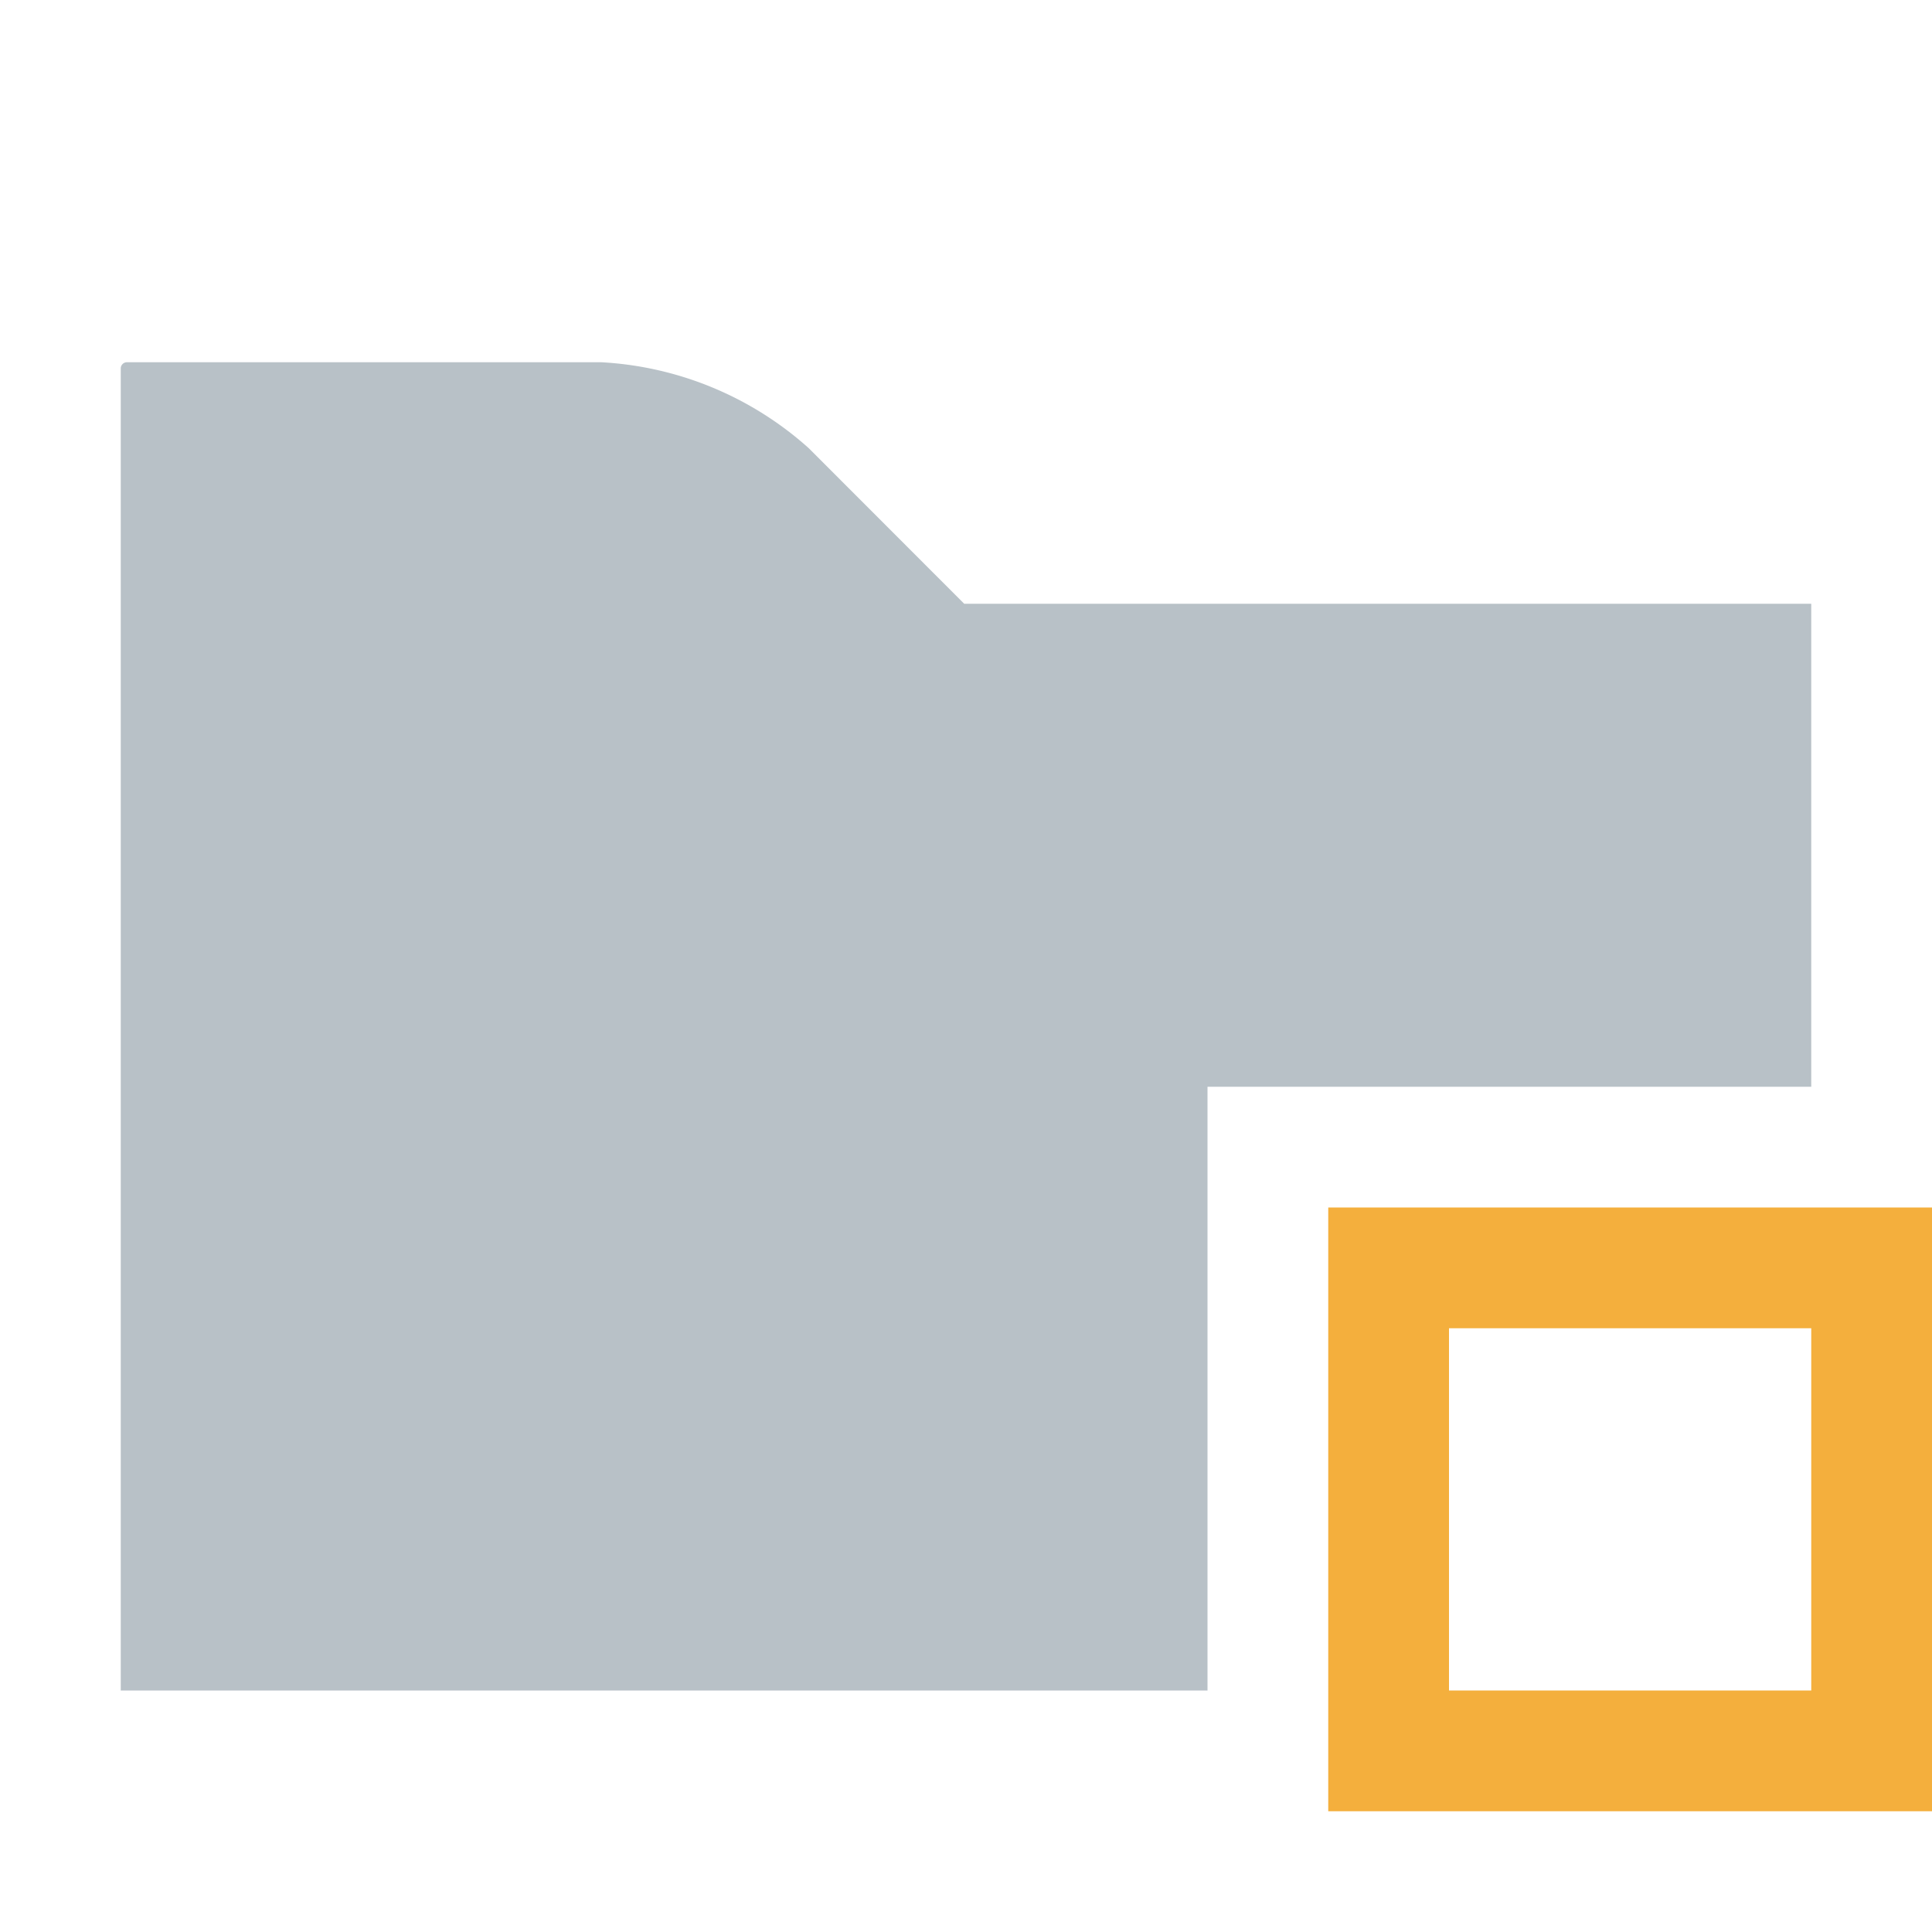 <svg width="16" height="16" viewBox="0 0 16 16" xmlns="http://www.w3.org/2000/svg"><rect width="16" height="16" fill="none"/><g fill="none" fill-rule="evenodd"><path d="M15 9h-5v5H1V3.051C1 3.023 1.023 3 1.051 3H4.98a2.799 2.799 0 0 1 1.717.711L7.985 5H15v4z" fill="#9AA7B0" fill-opacity=".7"/><path d="M11 10h5v5h-5v-5zm1 1v3h3v-3h-3z" fill="#F4AF3D"/></g></svg>